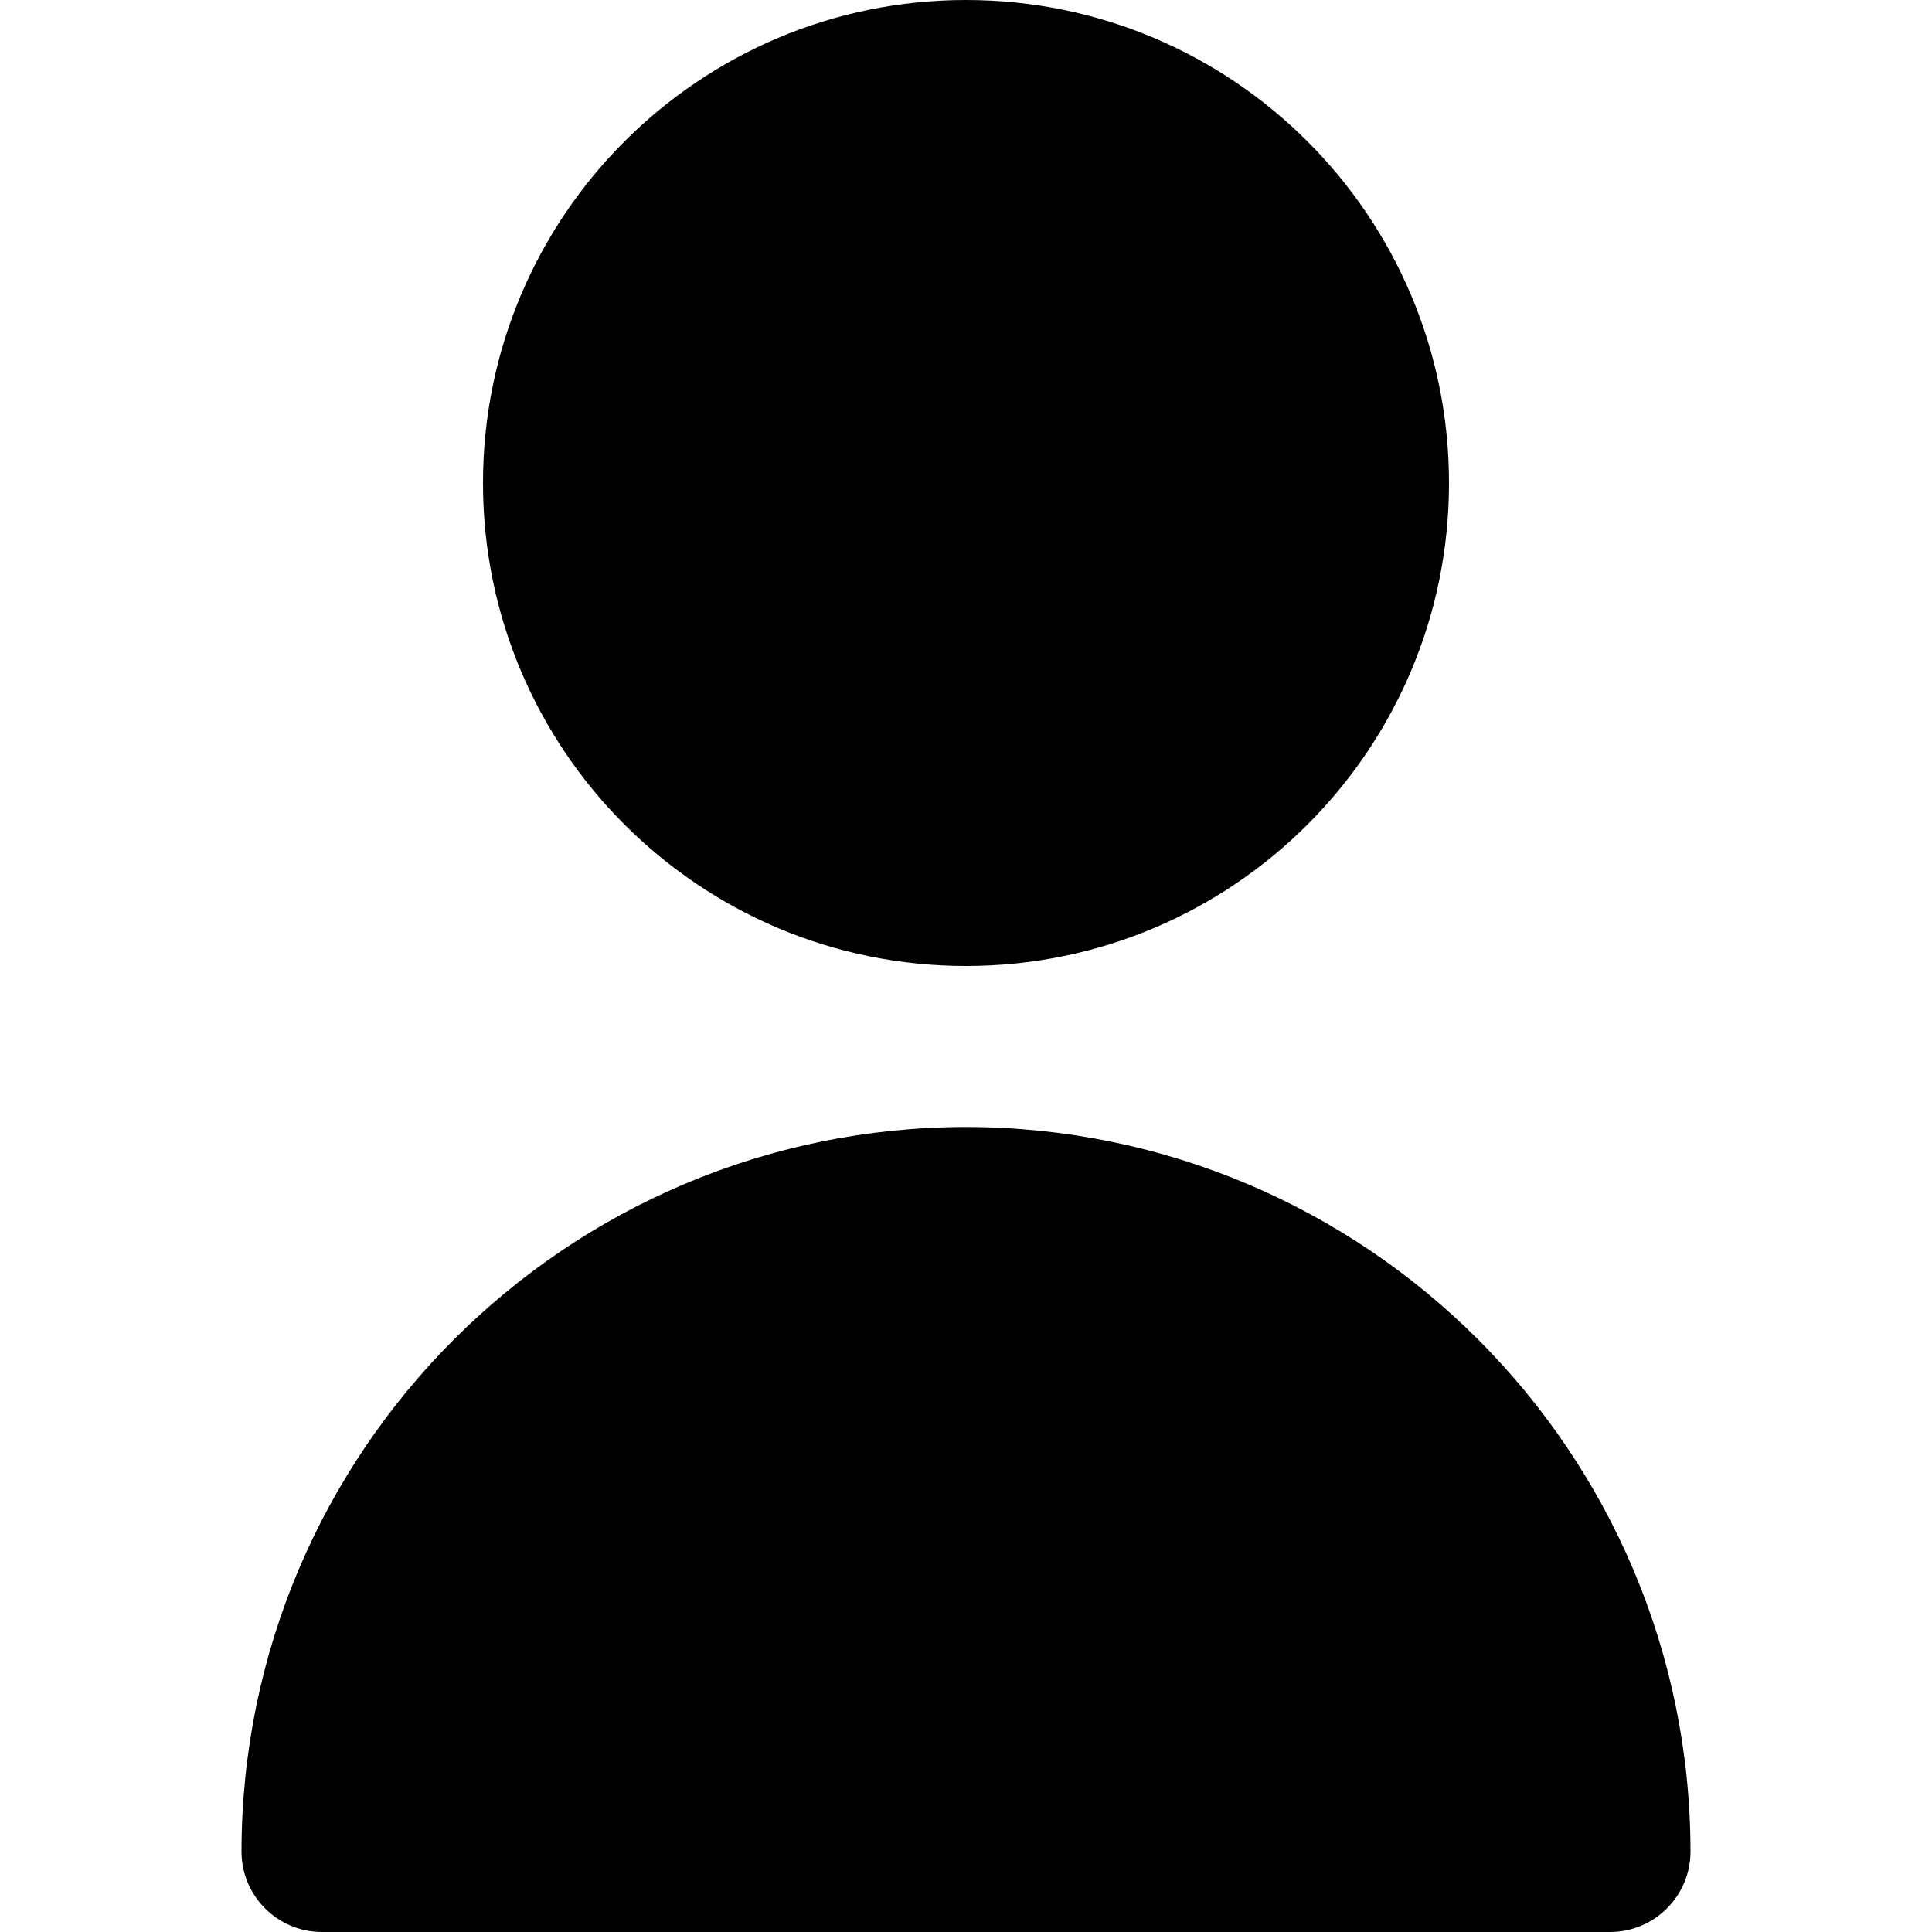 <svg width="40" height="40" viewBox="0 0 40 40" fill="none" xmlns="http://www.w3.org/2000/svg">
<path d="M20 20C25.523 20 30 15.523 30 10C30 4.477 25.523 0 20 0C14.477 0 10 4.477 10 10C10 15.523 14.477 20 20 20Z" fill="black"/>
<path d="M20 23.333C11.72 23.343 5.009 30.053 5 38.333C5 39.254 5.746 40 6.667 40H33.333C34.254 40 35 39.254 35 38.333C34.991 30.053 28.28 23.343 20 23.333Z" fill="black"/>
</svg>

